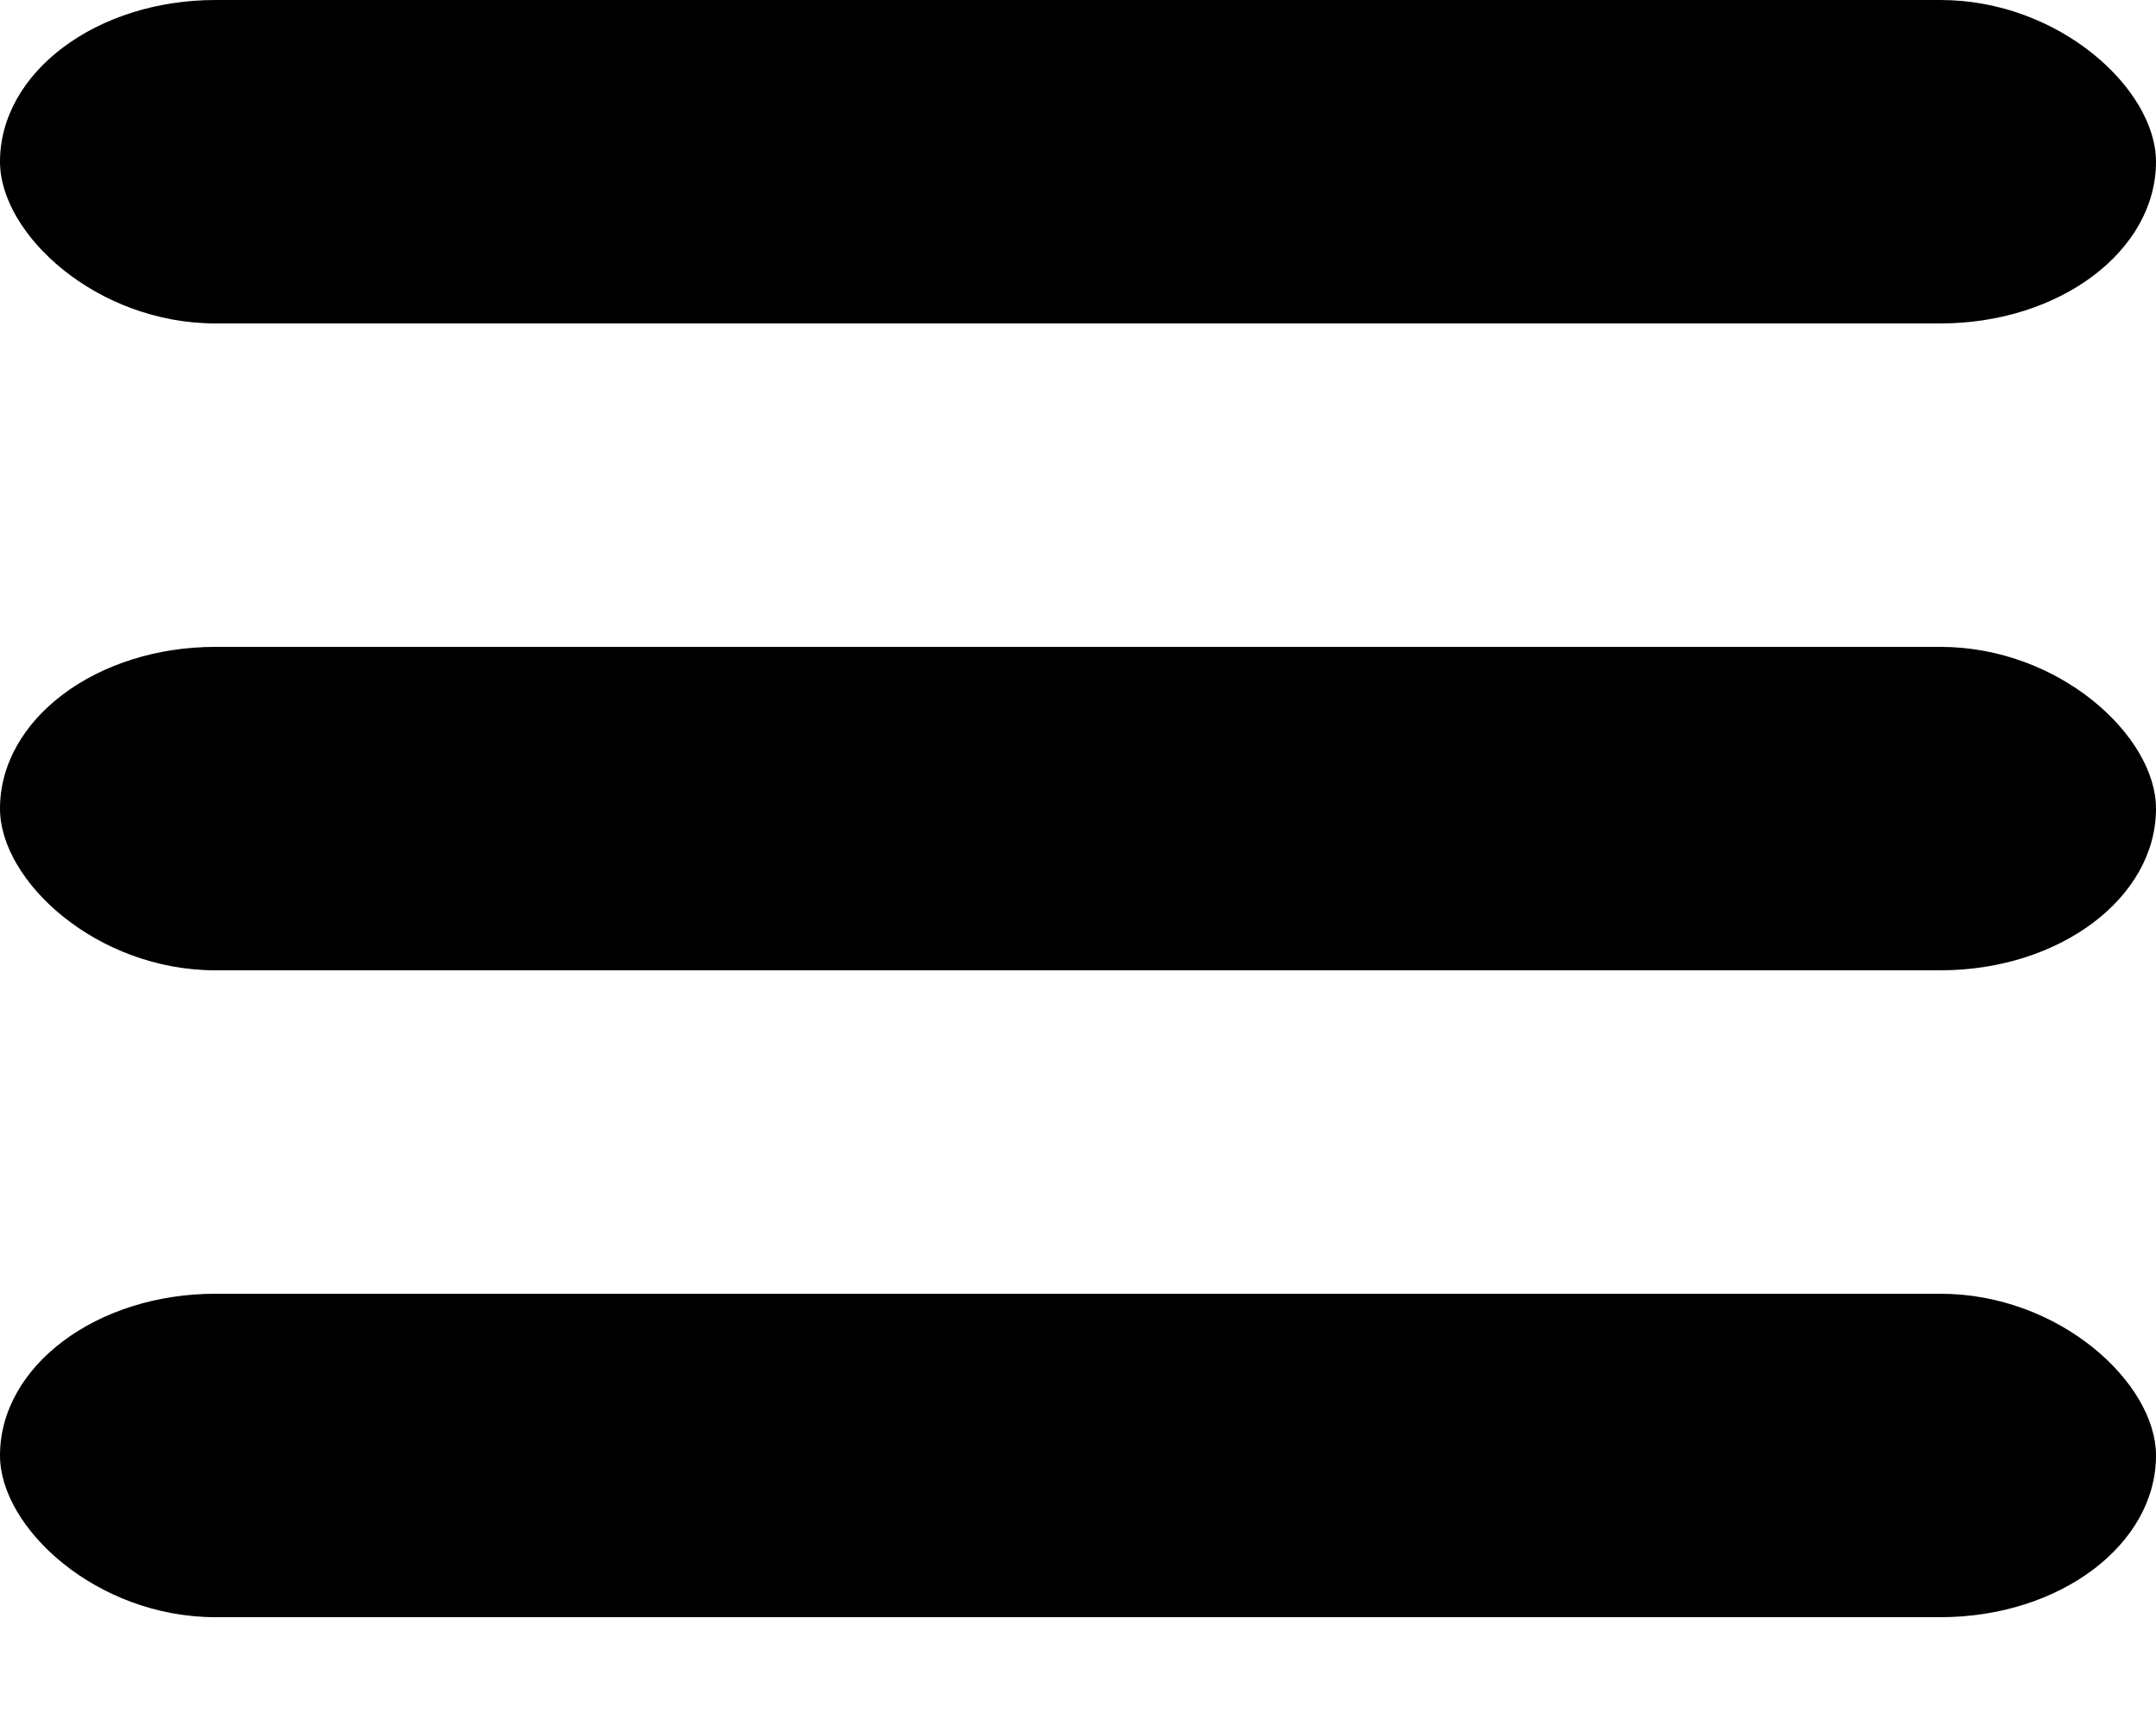 <?xml version="1.0" encoding="utf-8"?>
<svg width="100" height="80" viewBox="0 0 100 80" color="currentColor">
    <rect width="100" height="15" rx="10"></rect>
    <rect y="30" width="100" height="15" rx="10"></rect>
    <rect y="60" width="100" height="15" rx="10"></rect>
</svg>